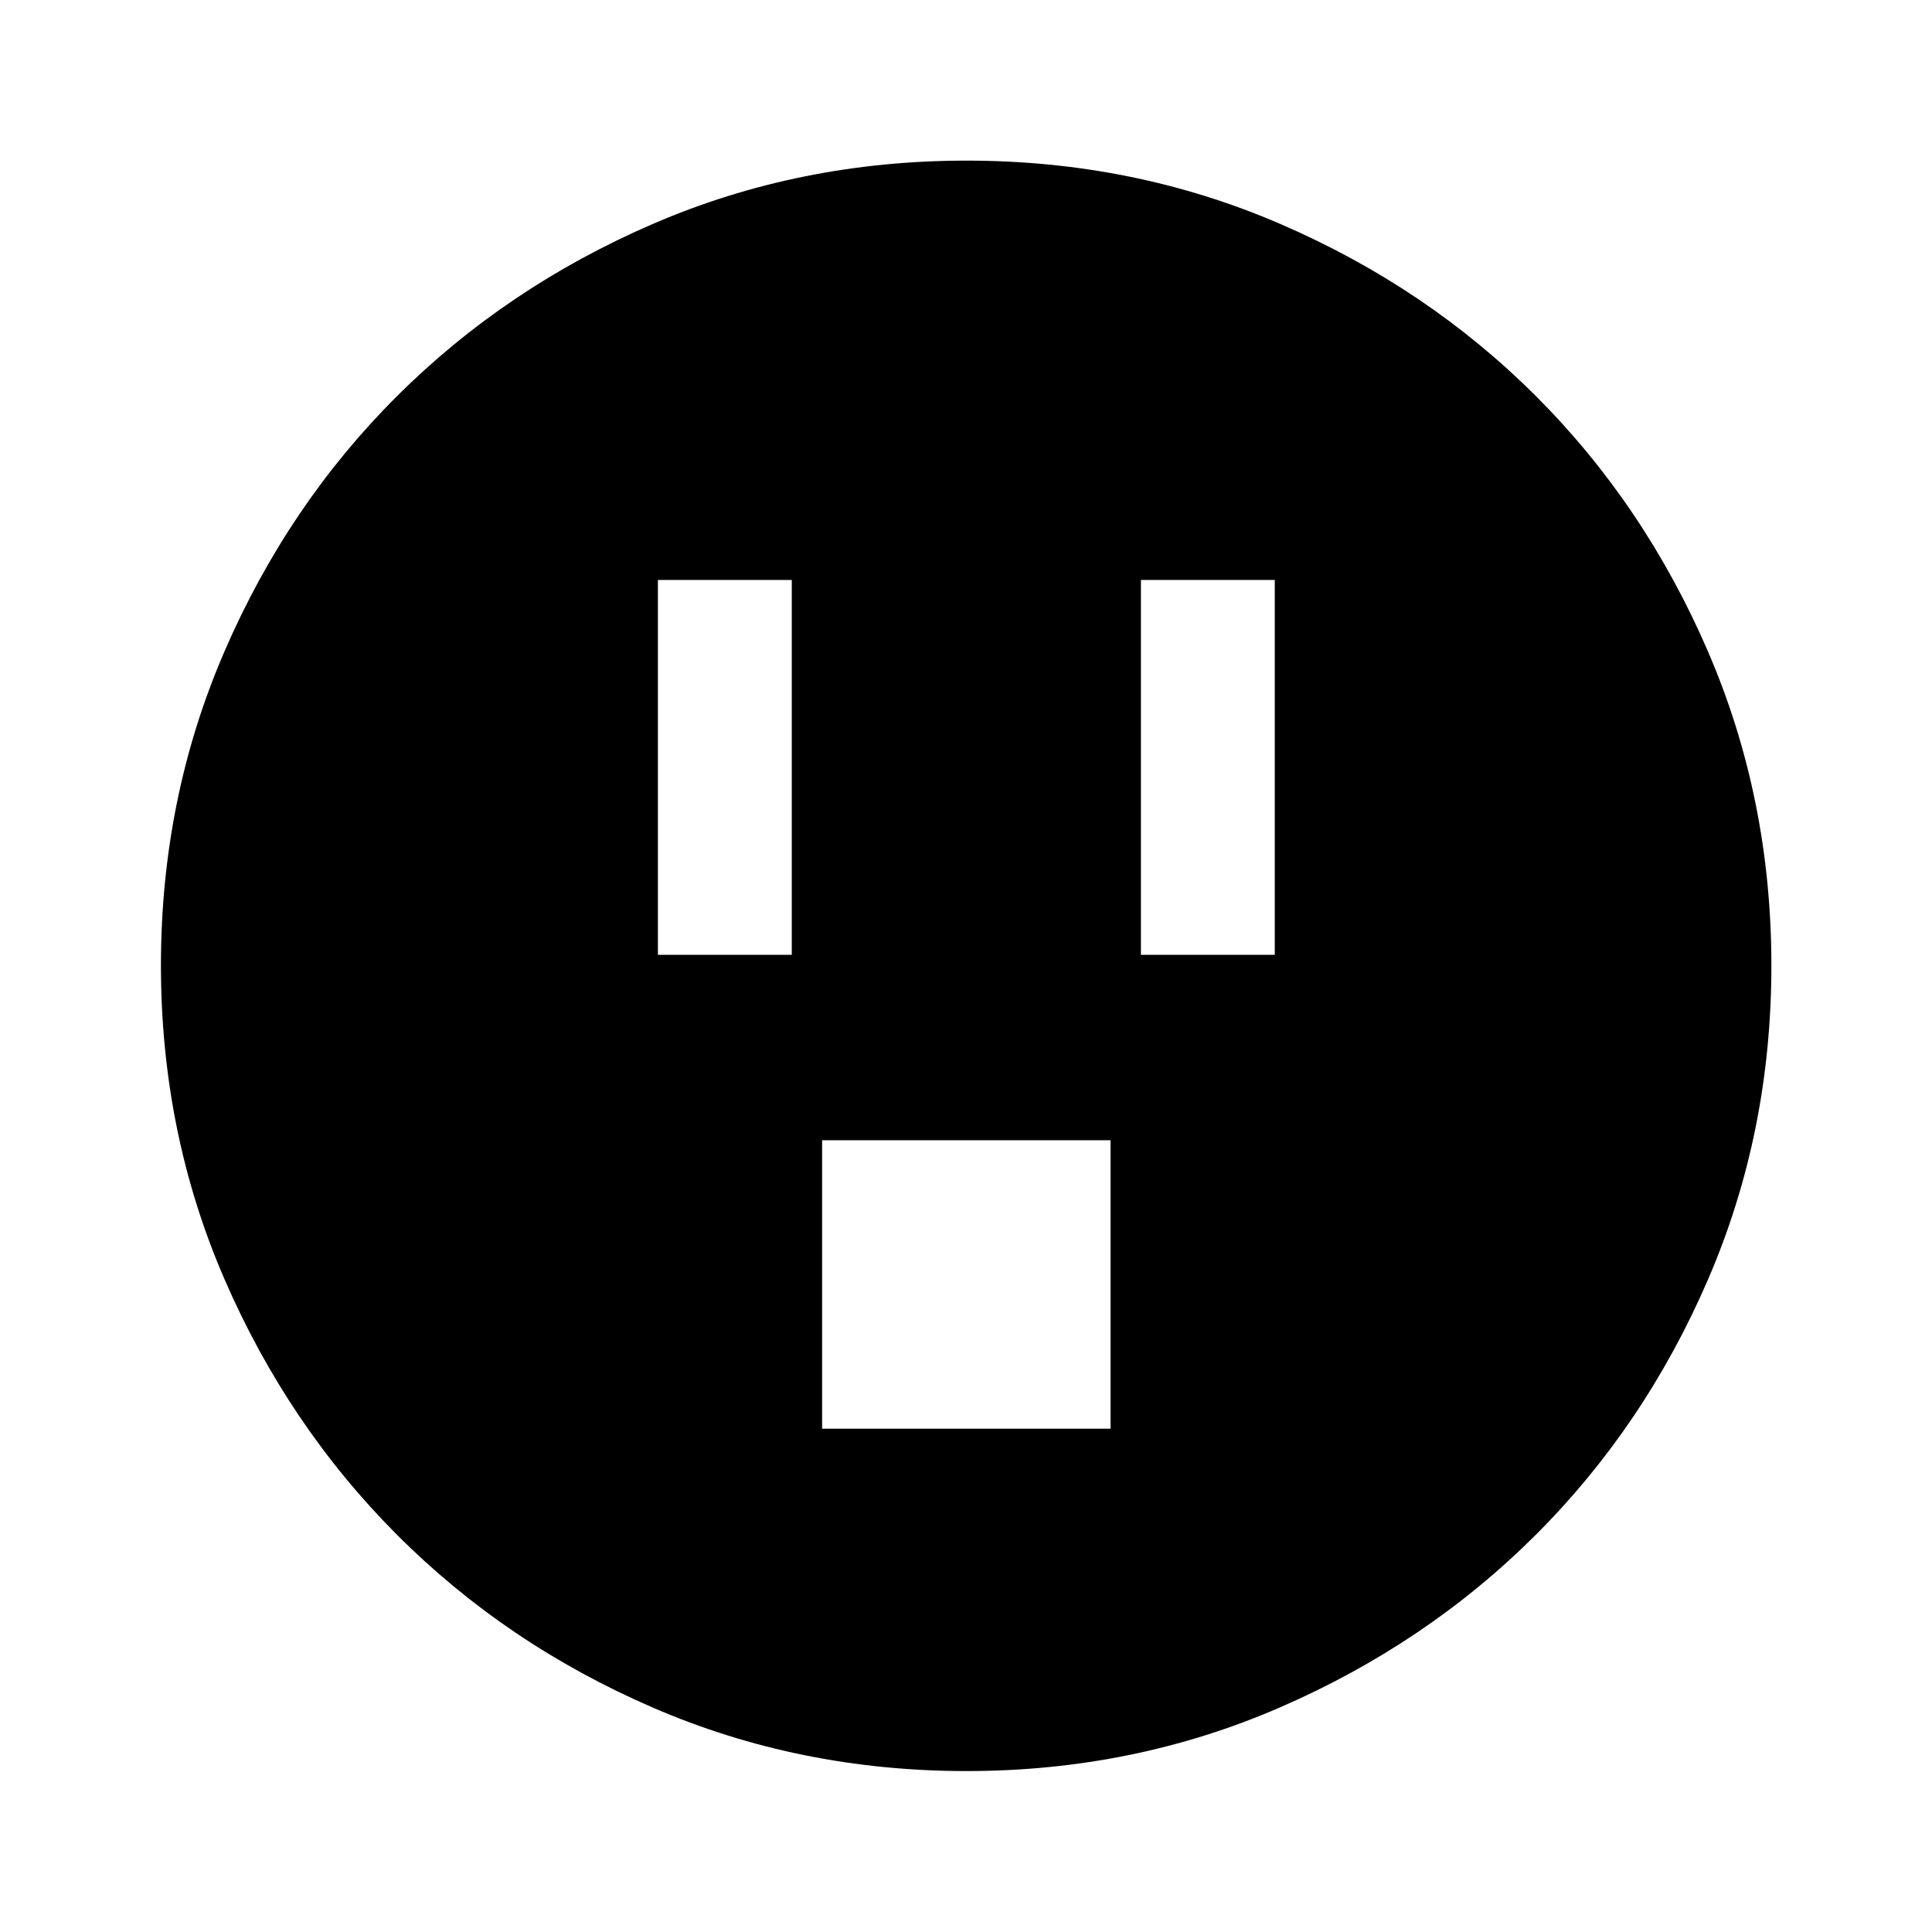 <svg xmlns="http://www.w3.org/2000/svg" height="40" viewBox="0 -960 960 960" width="40"><path d="M326.91-485.55h66.52v-186.28h-66.52v186.28Zm81.59 235.46h143.33v-143.34H408.5v143.34Zm158.41-235.46h66.52v-186.28h-66.52v186.28ZM480.24-79.97q-83.05 0-155.91-31.56-72.87-31.55-127.07-85.85-54.21-54.31-85.75-127.08-31.54-72.78-31.54-155.81 0-83.11 31.56-156.02 31.55-72.91 85.83-126.96t127.06-85.49q72.79-31.45 155.84-31.45 83.12 0 156.05 31.53 72.94 31.52 126.97 85.57 54.03 54.04 85.47 126.95 31.44 72.91 31.44 155.92 0 83.08-31.46 155.94t-85.61 126.92q-54.14 54.06-127.02 85.72-72.88 31.67-155.86 31.67Z"/></svg>